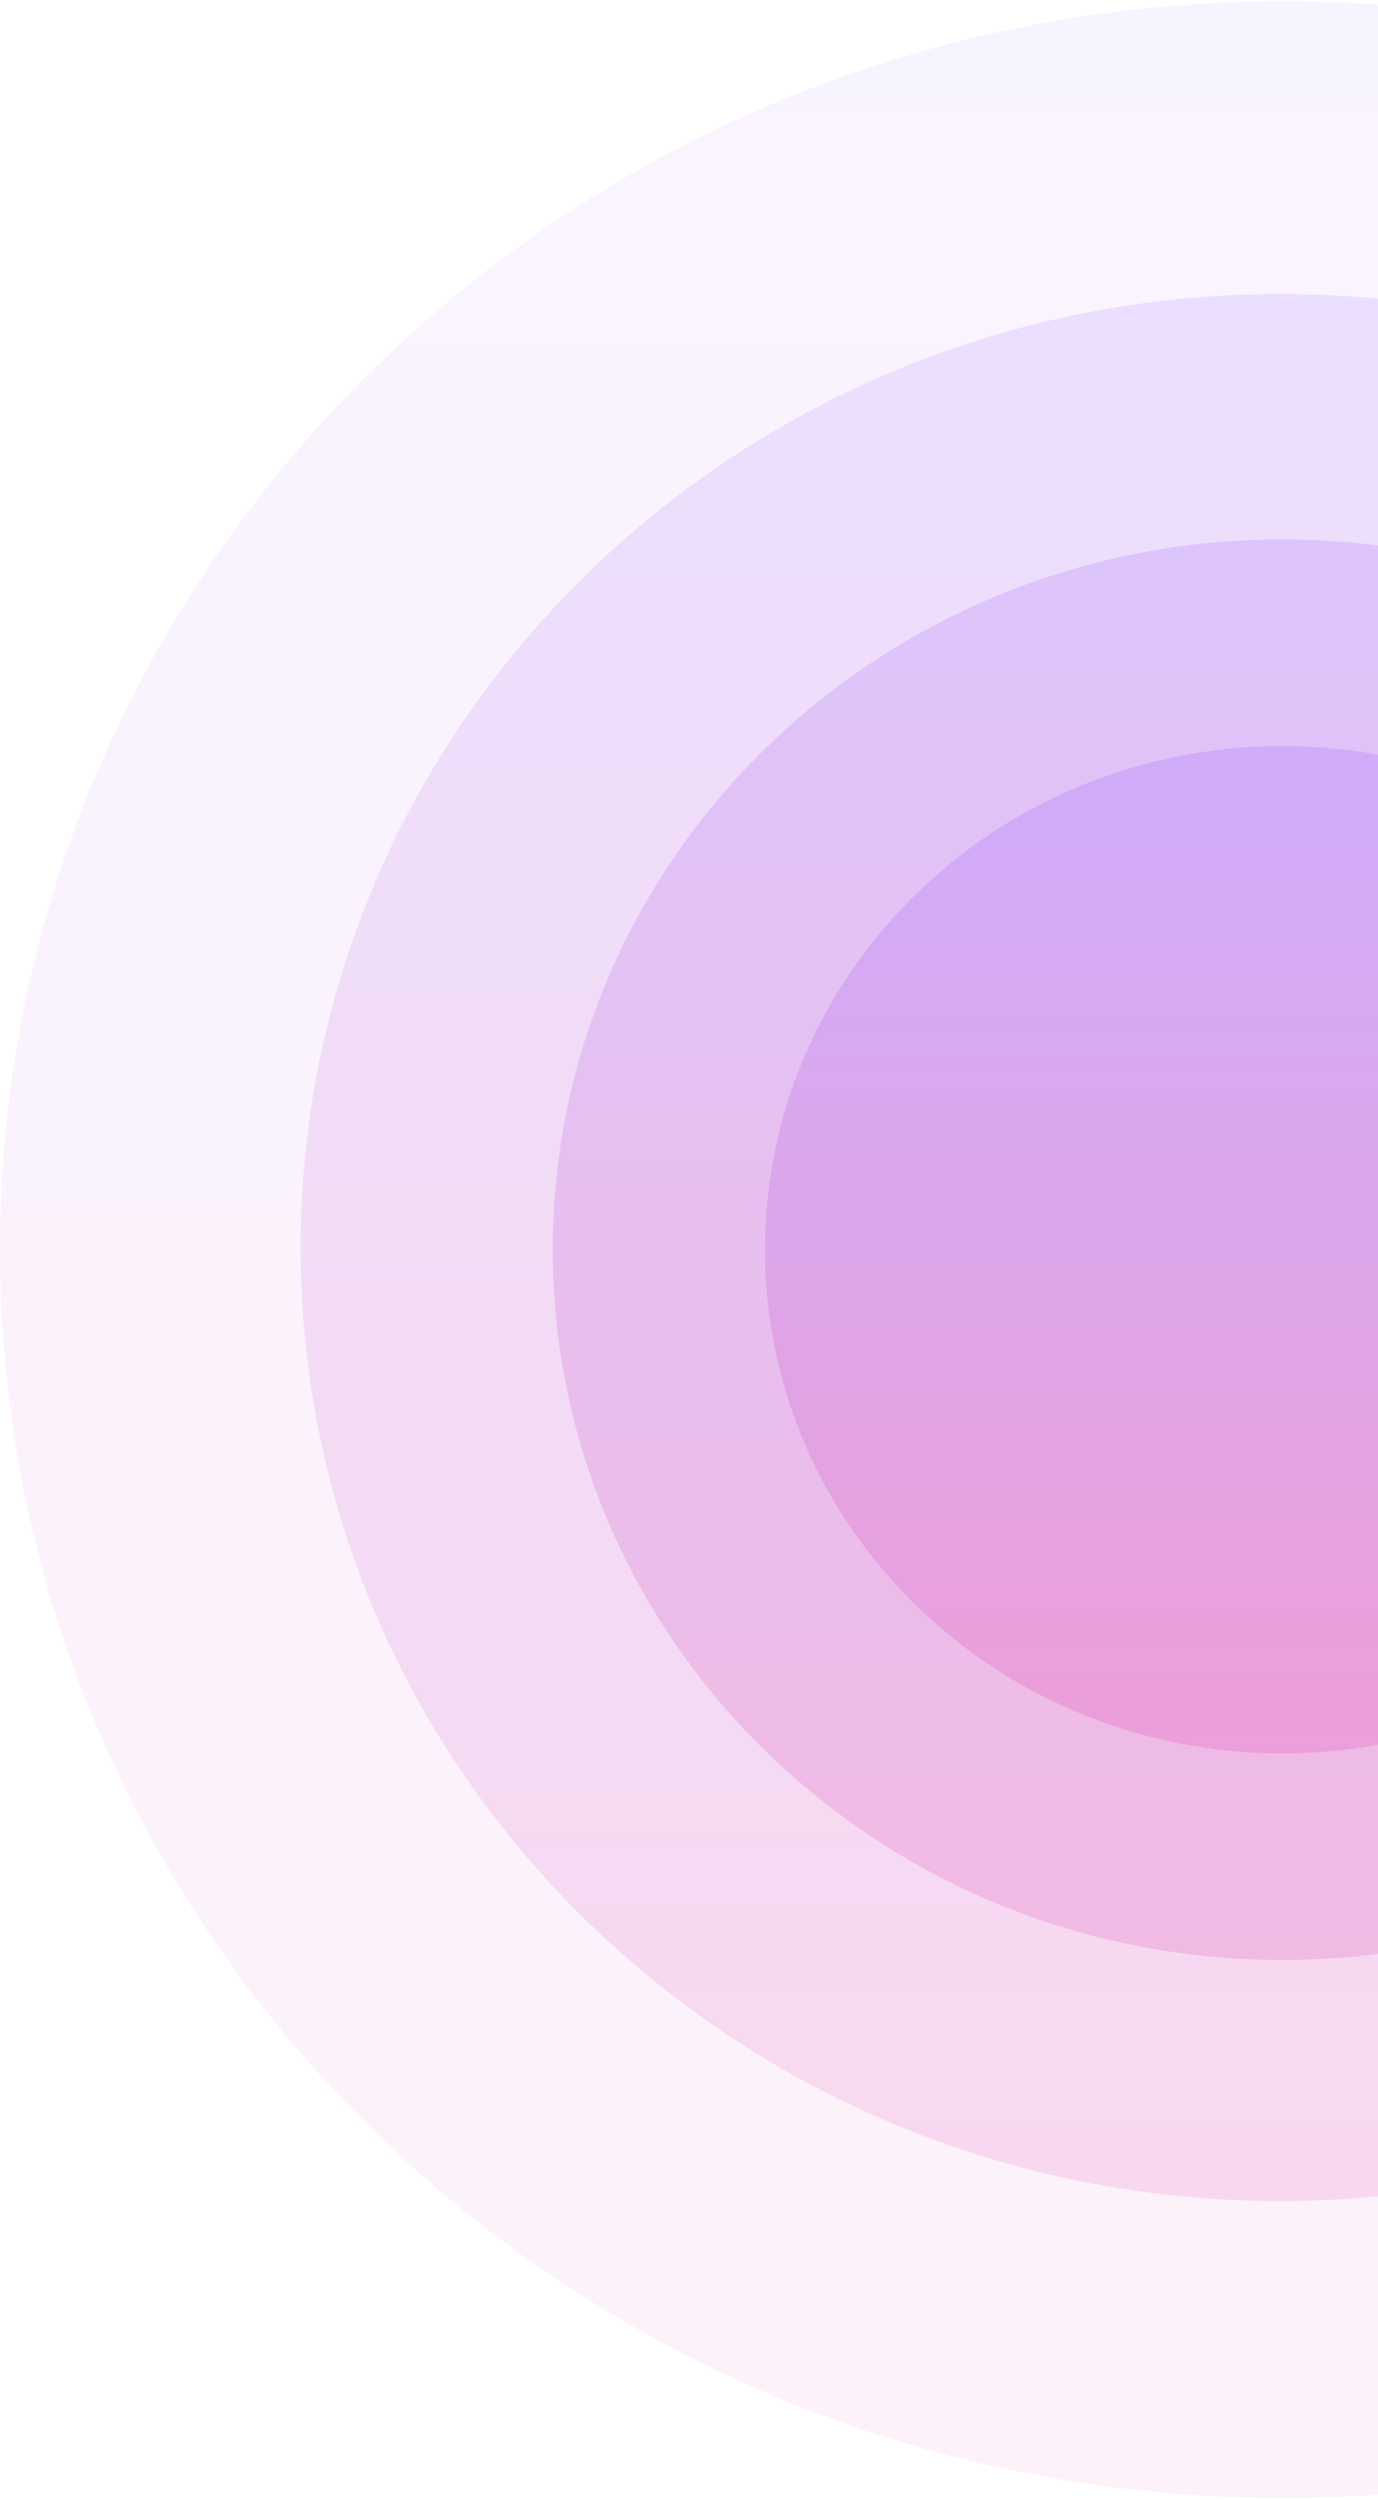 <svg width="360" height="653" viewBox="0 0 360 653" fill="none" xmlns="http://www.w3.org/2000/svg">
<g opacity="0.7">
<path opacity="0.1" d="M335 652.54C520.015 652.54 670 506.542 670 326.444C670 146.347 520.015 0.348 335 0.348C149.985 0.348 0 146.347 0 326.444C0 506.542 149.985 652.54 335 652.54Z" fill="url(#paint0_linear_3705_50820)" fill-opacity="0.96"/>
<path opacity="0.2" d="M334.423 574.952C475.736 574.952 590.294 463.44 590.294 325.882C590.294 188.324 475.736 76.812 334.423 76.812C193.11 76.812 78.552 188.324 78.552 325.882C78.552 463.44 193.11 574.952 334.423 574.952Z" fill="url(#paint1_linear_3705_50820)" fill-opacity="0.96"/>
<path opacity="0.3" d="M335.001 511.982C440.268 511.982 525.604 428.914 525.604 326.444C525.604 223.975 440.268 140.907 335.001 140.907C229.733 140.907 144.397 223.975 144.397 326.444C144.397 428.914 229.733 511.982 335.001 511.982Z" fill="url(#paint2_linear_3705_50820)" fill-opacity="0.96"/>
<path opacity="0.4" d="M335 458.007C409.644 458.007 470.155 399.104 470.155 326.444C470.155 253.784 409.644 194.881 335 194.881C260.356 194.881 199.844 253.784 199.844 326.444C199.844 399.104 260.356 458.007 335 458.007Z" fill="url(#paint3_linear_3705_50820)" fill-opacity="0.96"/>
</g>
<defs>
<linearGradient id="paint0_linear_3705_50820" x1="335" y1="0.348" x2="335" y2="652.54" gradientUnits="userSpaceOnUse">
<stop stop-color="#9453F9"/>
<stop offset="1" stop-color="#DB30A7"/>
</linearGradient>
<linearGradient id="paint1_linear_3705_50820" x1="334.423" y1="76.812" x2="334.423" y2="574.952" gradientUnits="userSpaceOnUse">
<stop stop-color="#9453F9"/>
<stop offset="1" stop-color="#DB30A7"/>
</linearGradient>
<linearGradient id="paint2_linear_3705_50820" x1="335.001" y1="140.907" x2="335.001" y2="511.982" gradientUnits="userSpaceOnUse">
<stop stop-color="#9453F9"/>
<stop offset="1" stop-color="#DB30A7"/>
</linearGradient>
<linearGradient id="paint3_linear_3705_50820" x1="335" y1="194.881" x2="335" y2="458.007" gradientUnits="userSpaceOnUse">
<stop stop-color="#9453F9"/>
<stop offset="1" stop-color="#DB30A7"/>
</linearGradient>
</defs>
</svg>
